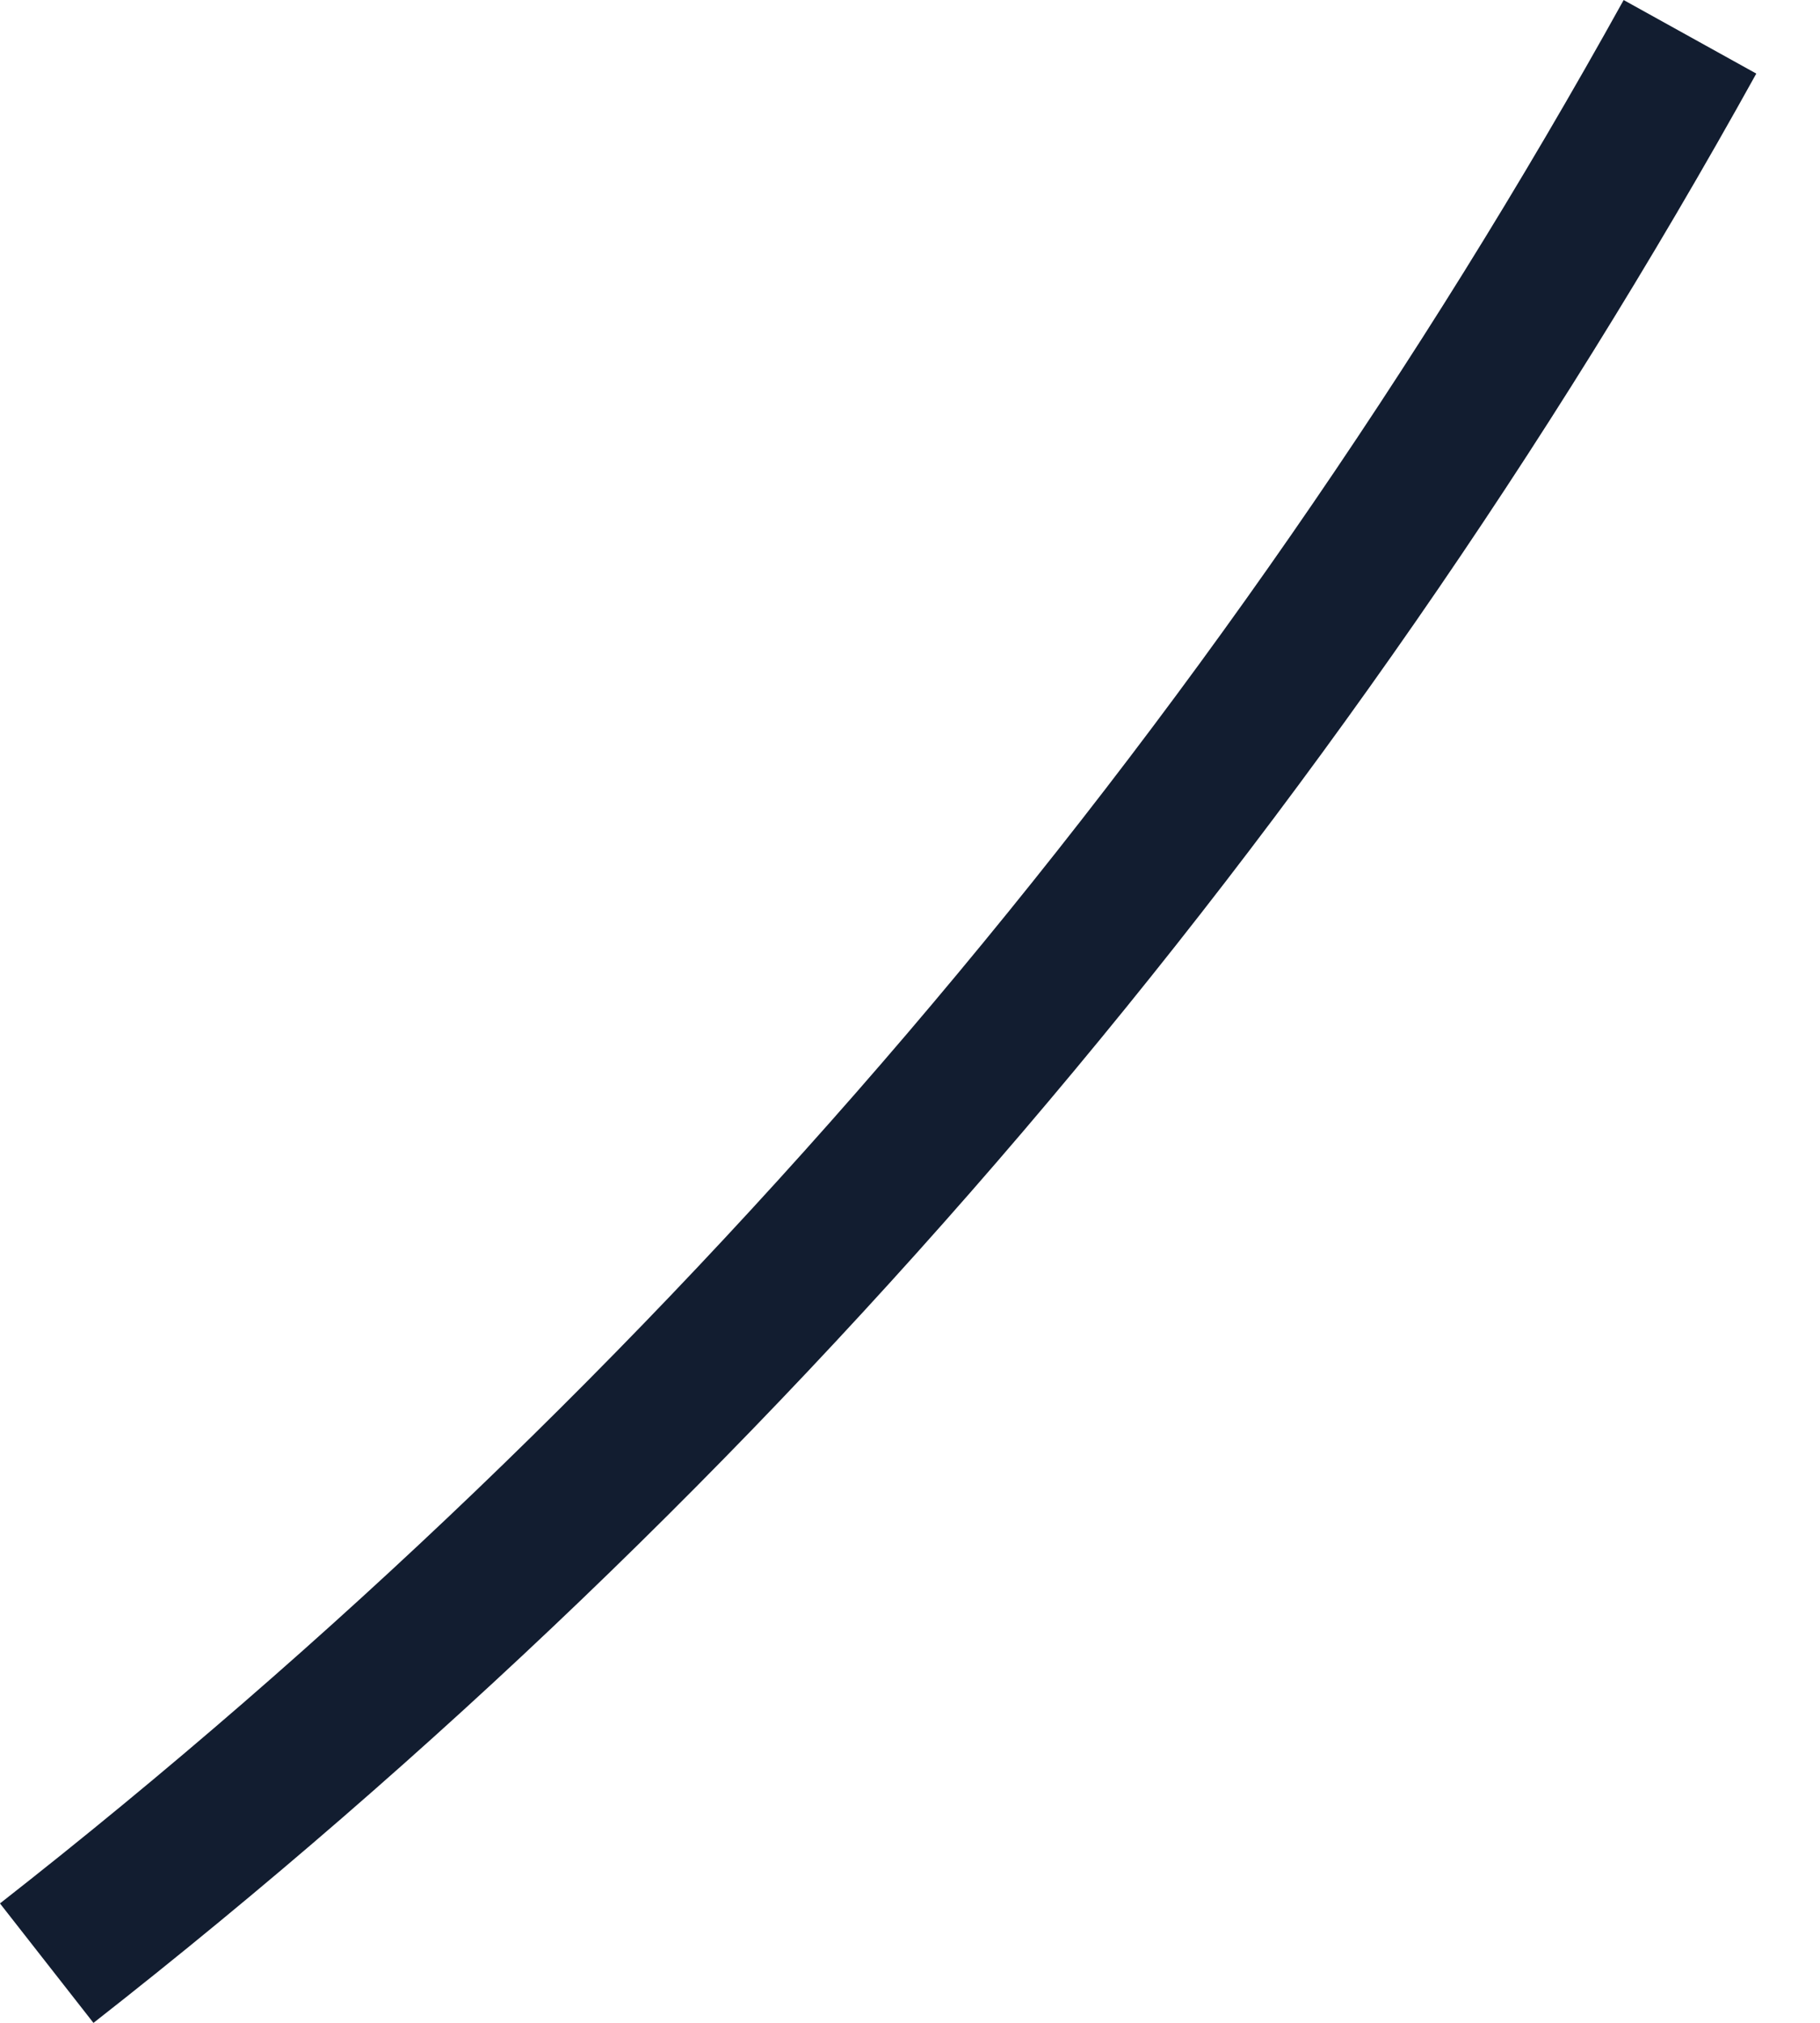<svg width="9" height="10" viewBox="0 0 9 10" fill="none" xmlns="http://www.w3.org/2000/svg">
<path d="M8.357 0.182C6.313 3.869 3.55 7.107 0.231 9.705" stroke="#121D30" stroke-width="0.75" stroke-miterlimit="10"/>
</svg>
